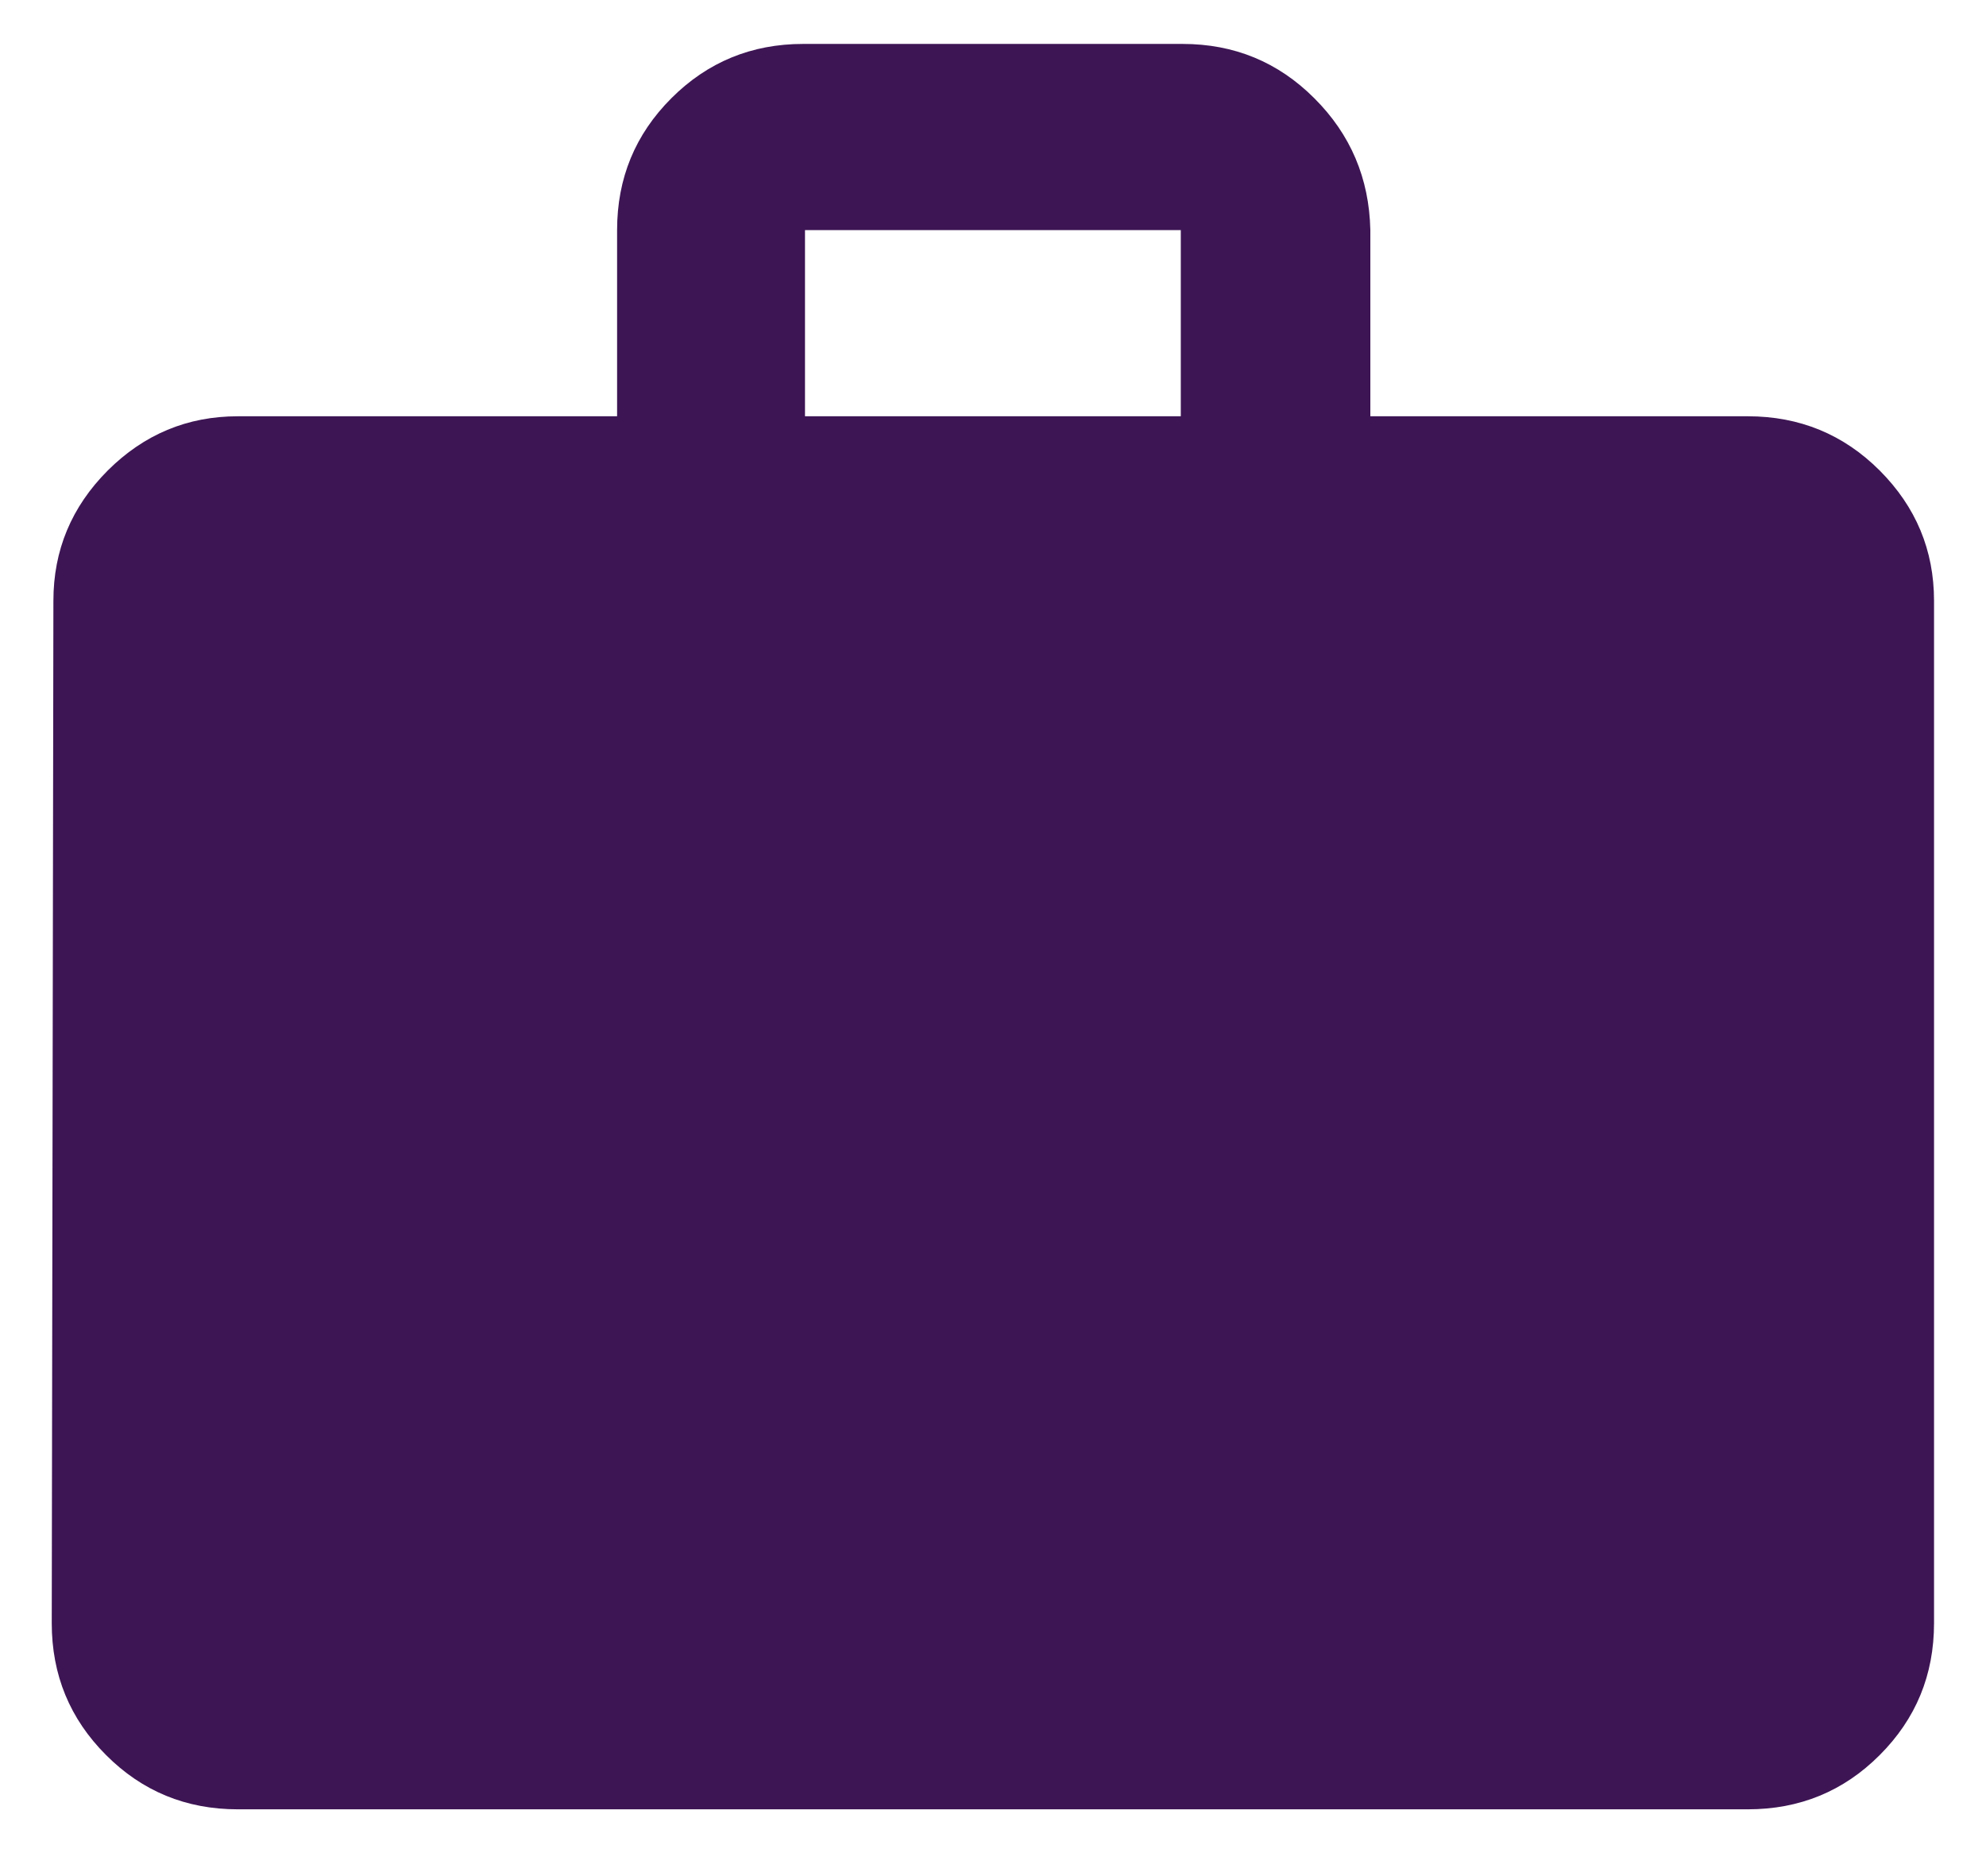 <svg width="18" height="17" viewBox="0 0 18 17" fill="none" xmlns="http://www.w3.org/2000/svg">
<g clip-path="url(#clip0_14834_3043)">
<path d="M15.826 3.772H12.42V2.085C12.41 1.616 12.241 1.218 11.912 0.89C11.584 0.562 11.186 0.398 10.717 0.398C10.717 0.398 10.712 0.398 10.702 0.398H7.296C7.296 0.398 7.293 0.398 7.288 0.398C7.283 0.398 7.28 0.398 7.28 0.398C6.812 0.398 6.413 0.562 6.085 0.89C5.757 1.218 5.593 1.616 5.593 2.085V3.772H2.172C2.172 3.772 2.169 3.772 2.164 3.772C2.159 3.772 2.156 3.772 2.156 3.772C1.698 3.772 1.305 3.936 0.976 4.264C0.648 4.593 0.484 4.986 0.484 5.444L0.469 14.708C0.469 15.177 0.633 15.575 0.961 15.903C1.289 16.232 1.687 16.395 2.156 16.395C2.156 16.395 2.159 16.395 2.164 16.395C2.169 16.395 2.172 16.395 2.172 16.395H15.826C15.826 16.395 15.829 16.395 15.834 16.395C15.839 16.395 15.841 16.395 15.841 16.395C16.31 16.395 16.709 16.232 17.037 15.903C17.365 15.575 17.529 15.177 17.529 14.708V5.444C17.529 4.986 17.365 4.593 17.037 4.264C16.709 3.936 16.31 3.772 15.841 3.772C15.841 3.772 15.839 3.772 15.834 3.772C15.829 3.772 15.826 3.772 15.826 3.772ZM10.702 3.772H7.296V2.085H10.702V3.772Z" fill="#3D1554"/>
</g>
<defs>
<clipPath id="clip0_14834_3043">
<rect width="17.06" height="16" fill="white" transform="matrix(1 0 0 -1 0.469 16.396)"/>
</clipPath>
</defs>
</svg>
